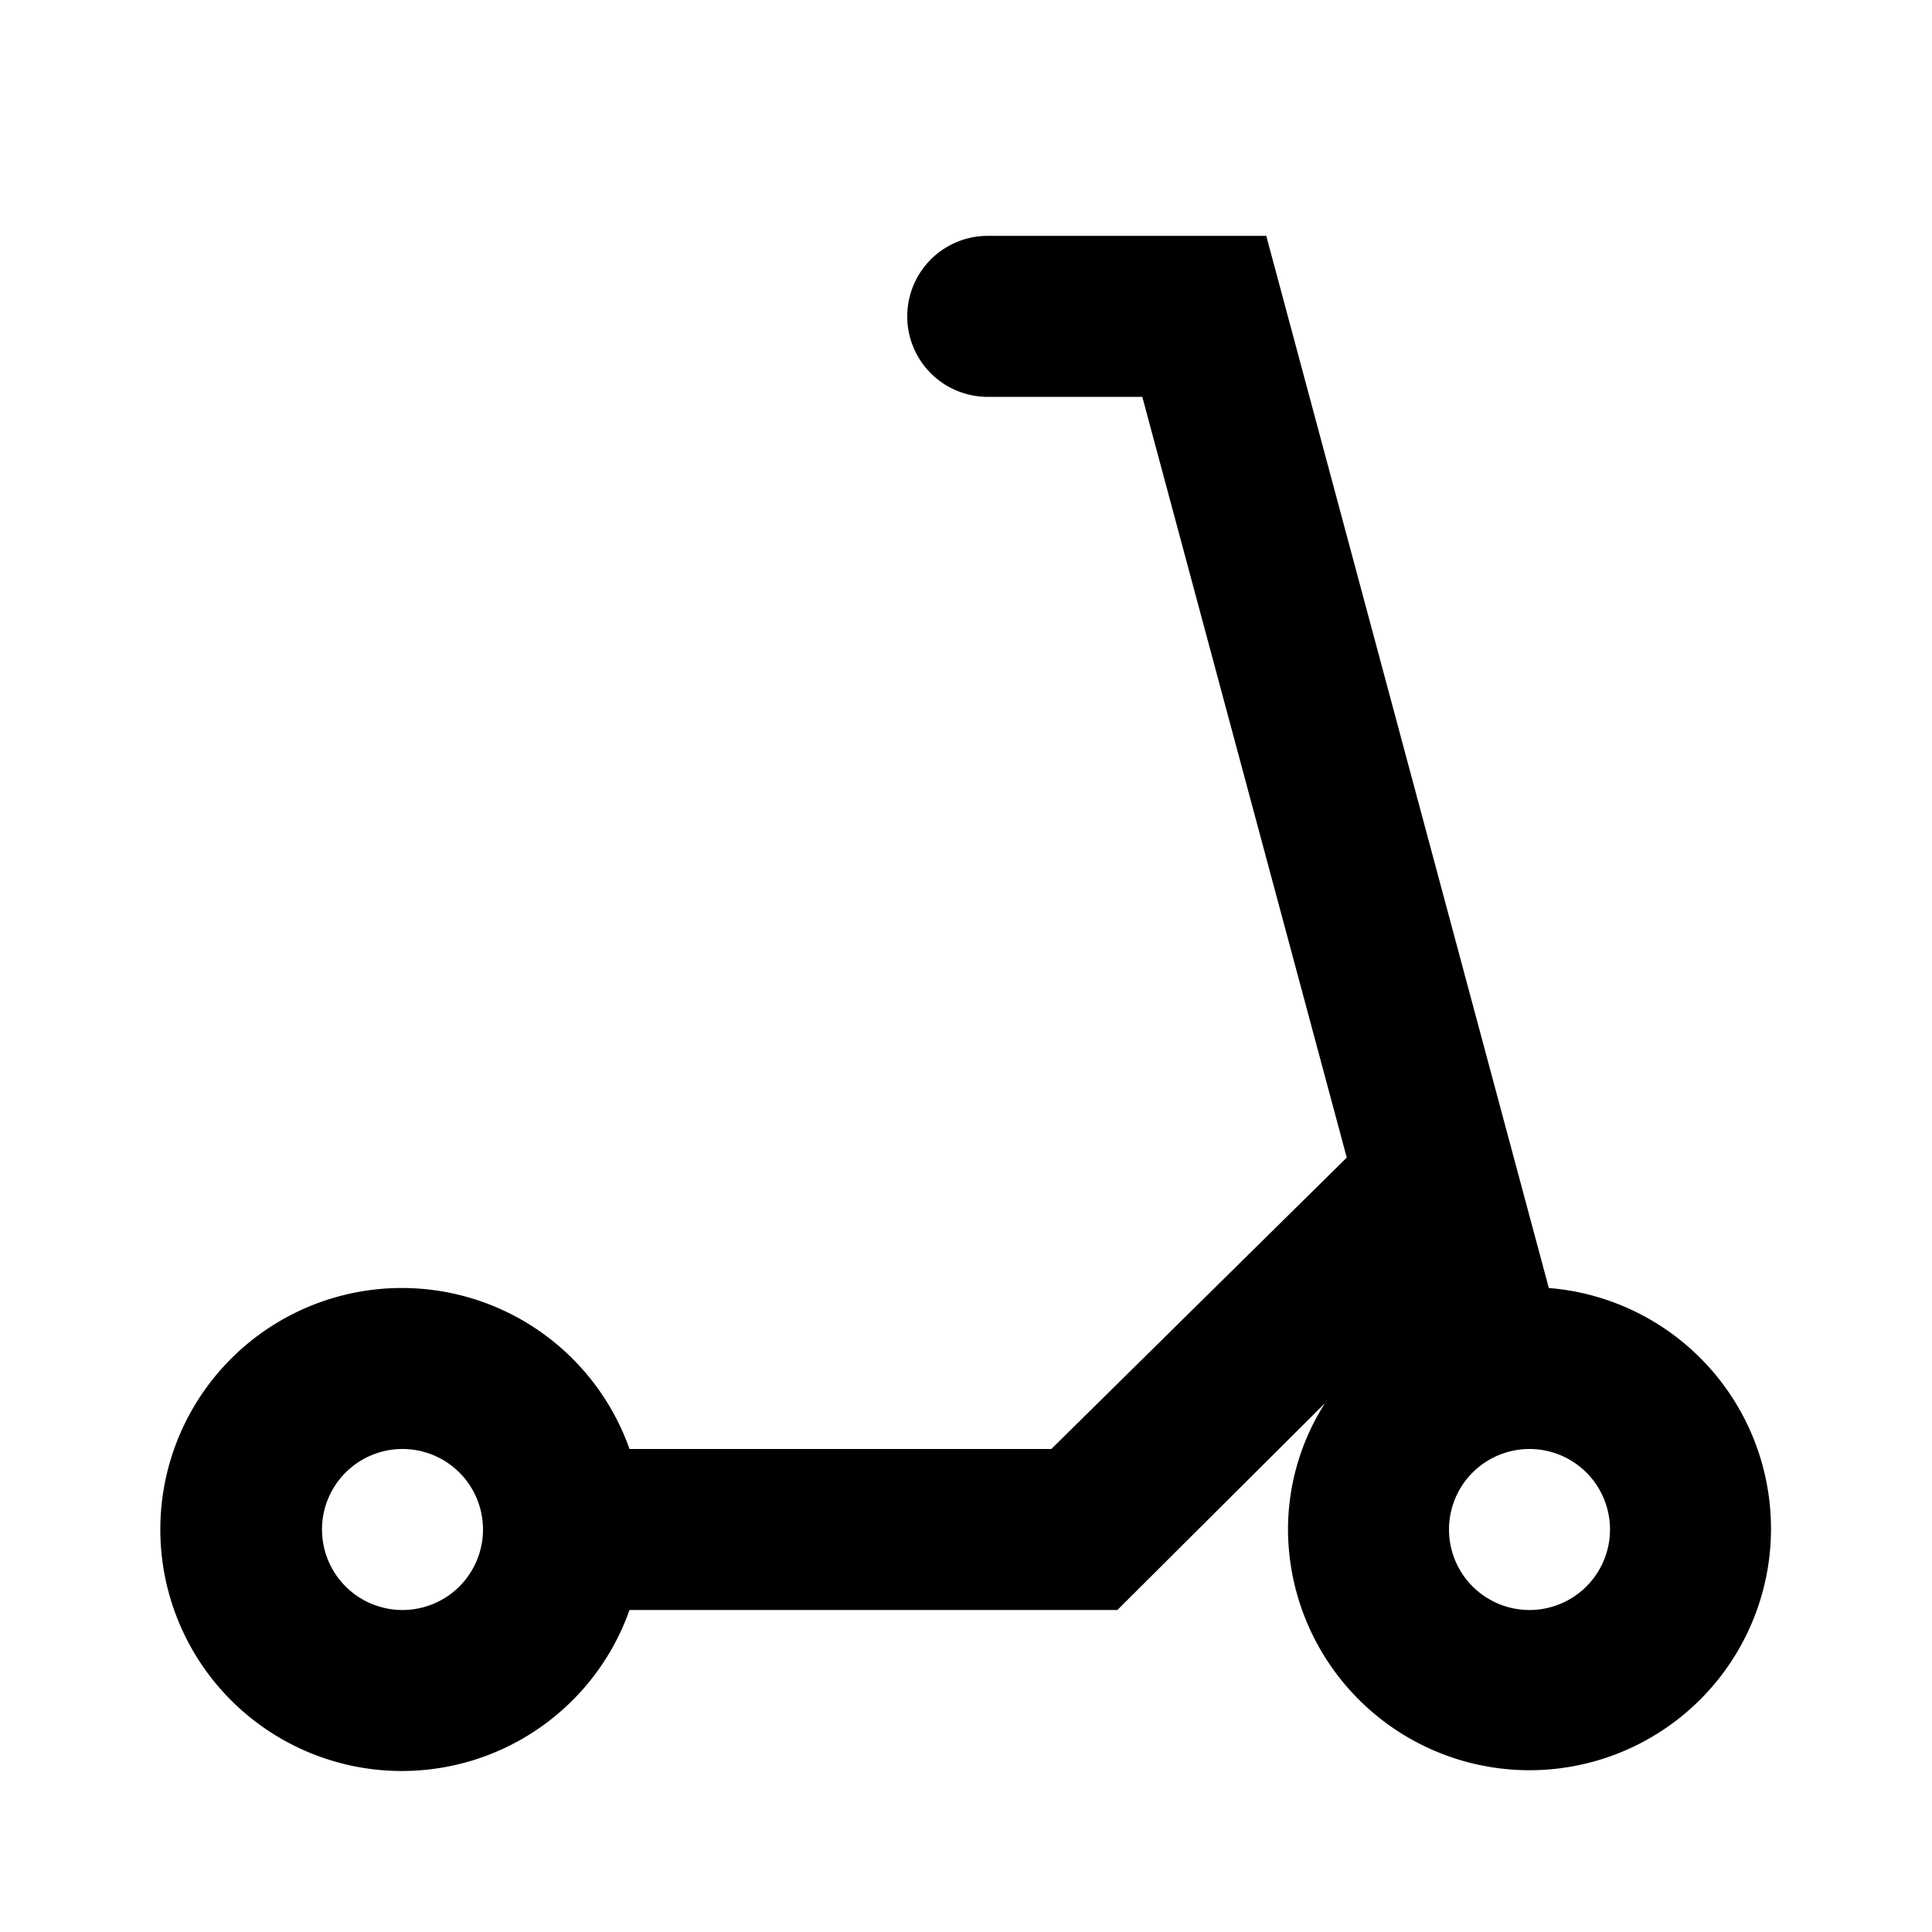 <svg id="Hot_2" data-name="Hot 2" xmlns="http://www.w3.org/2000/svg" viewBox="0 0 24 24"><defs><style>.cls-1{fill:none;}</style></defs><title>iconoteka_kick_scooter_b_s</title><rect class="cls-1" width="24" height="24"/><path d="M19.24,16,15.73,2.93H12.27a1,1,0,0,0,0,2h1.92l2.54,9.45,0,0L13.06,18H7.82a3,3,0,1,0,0,2h6.06l2.58-2.57A2.92,2.92,0,0,0,16,19a3,3,0,1,0,3.24-3ZM5,20a1,1,0,1,1,1-1A1,1,0,0,1,5,20Zm14,0a1,1,0,1,1,1-1A1,1,0,0,1,19,20Z"/></svg>